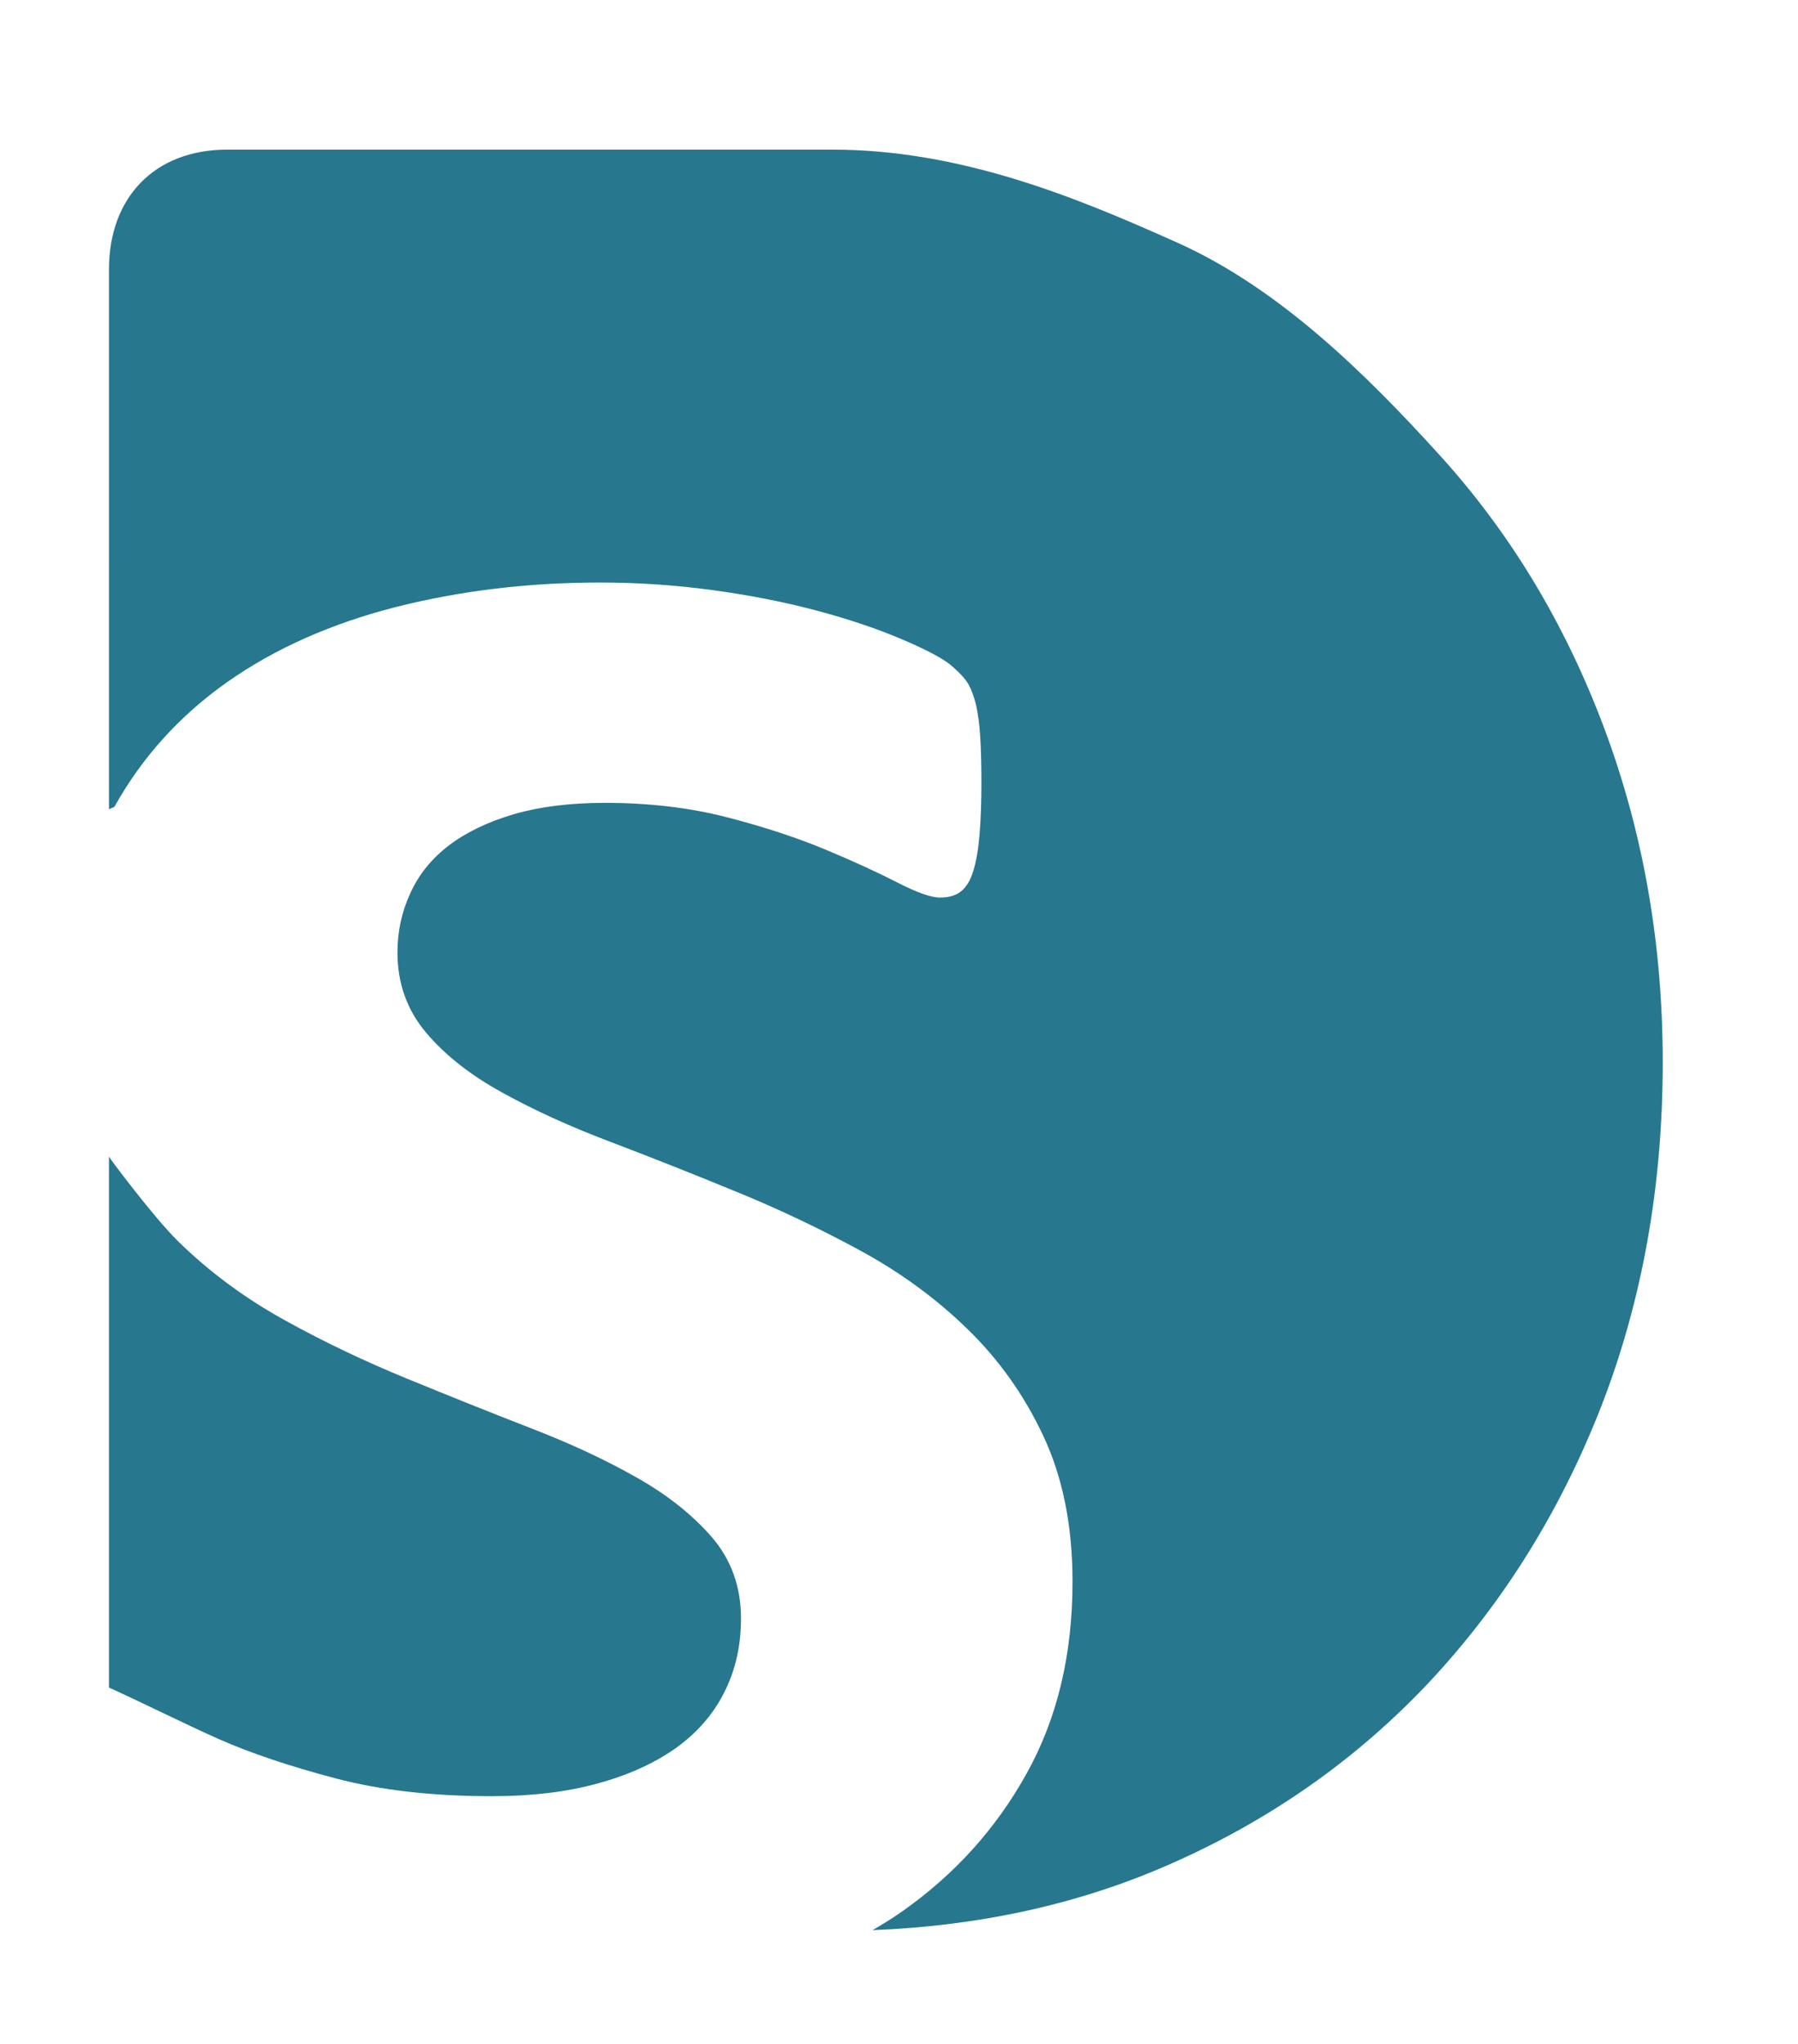 <?xml version="1.0" encoding="utf-8"?>
<!-- Generator: Adobe Illustrator 25.2.1, SVG Export Plug-In . SVG Version: 6.00 Build 0)  -->
<svg version="1.1" id="Слой_1" xmlns="http://www.w3.org/2000/svg"  x="0px" y="0px"
	 viewBox="0 0 132 150" style="enable-background:new 0 0 132 150;" xml:space="preserve">
<style type="text/css">
	.st0{fill:#27778F;}
</style>
<path class="st0" d="M117.77,53.43c-2.87-7.66-6.92-14.38-12.18-20.14c-5.25-5.77-11.62-12.1-19.13-15.47
	c-7.5-3.37-15.96-6.84-25.37-6.84h-44.4c-5.38,0-8.69,3.55-8.69,8.79V59.4c0-0.03,0.39-0.17,0.4-0.19c2.05-3.68,4.84-6.73,8.29-9.16
	c3.47-2.44,7.6-4.28,12.33-5.49c4.72-1.2,9.75-1.81,15.03-1.81c2.74,0,5.47,0.18,8.21,0.55c2.73,0.37,5.29,0.87,7.66,1.5
	c2.37,0.63,4.48,1.34,6.33,2.13c1.85,0.79,3.06,1.44,3.66,1.97c0.6,0.53,1,0.97,1.2,1.34c0.21,0.38,0.39,0.86,0.54,1.47
	c0.14,0.61,0.25,1.36,0.31,2.29c0.06,0.92,0.09,2.06,0.09,3.43c0,1.52-0.05,2.82-0.14,3.87c-0.09,1.05-0.24,1.91-0.45,2.6
	c-0.21,0.69-0.5,1.18-0.89,1.5c-0.39,0.32-0.91,0.47-1.56,0.47c-0.65,0-1.7-0.37-3.12-1.1c-1.42-0.73-3.18-1.54-5.26-2.41
	c-2.08-0.87-4.48-1.66-7.21-2.37c-2.74-0.71-5.74-1.07-9.01-1.07c-2.56,0-4.78,0.28-6.68,0.83c-1.9,0.56-3.49,1.32-4.77,2.29
	c-1.27,0.97-2.22,2.14-2.84,3.52c-0.63,1.36-0.94,2.81-0.94,4.34c0,2.26,0.7,4.22,2.1,5.88c1.39,1.65,3.27,3.13,5.61,4.41
	c2.35,1.3,5.01,2.51,7.98,3.63c2.97,1.13,6.01,2.33,9.09,3.6c3.1,1.26,6.12,2.69,9.09,4.3c2.97,1.6,5.62,3.53,7.93,5.77
	c2.32,2.24,4.2,4.87,5.62,7.9s2.14,6.58,2.14,10.68c0,5.38-1.13,10.08-3.39,14.12c-2.26,4.06-5.32,7.43-9.18,10.13
	c-0.69,0.48-1.39,0.91-2.11,1.33c7.85-0.31,15.08-1.89,21.69-4.78c7.43-3.24,13.85-7.74,19.24-13.49
	c5.39-5.78,9.58-12.51,12.59-20.23c2.99-7.73,4.49-16.11,4.49-25.19C122.07,69.28,120.64,61.1,117.77,53.43z M46.7,108.41
	c-2.29-1.3-4.9-2.51-7.81-3.63c-2.91-1.13-5.9-2.33-9-3.6c-3.08-1.26-6.09-2.69-9-4.3c-2.91-1.61-5.51-3.53-7.8-5.77
	C11.3,89.36,8,84.95,8,84.88v38.97c1.88,0.83,5.69,2.73,8.07,3.78c2.37,1.05,5.27,2.01,8.56,2.88c3.3,0.87,7.14,1.31,11.48,1.31
	c2.85,0,5.42-0.3,7.68-0.91c2.26-0.61,4.18-1.47,5.75-2.57c1.58-1.11,2.79-2.48,3.61-4.1c0.84-1.64,1.25-3.45,1.25-5.46
	c0-2.32-0.71-4.3-2.13-5.96C50.84,111.17,48.98,109.69,46.7,108.41z"/>
</svg>
